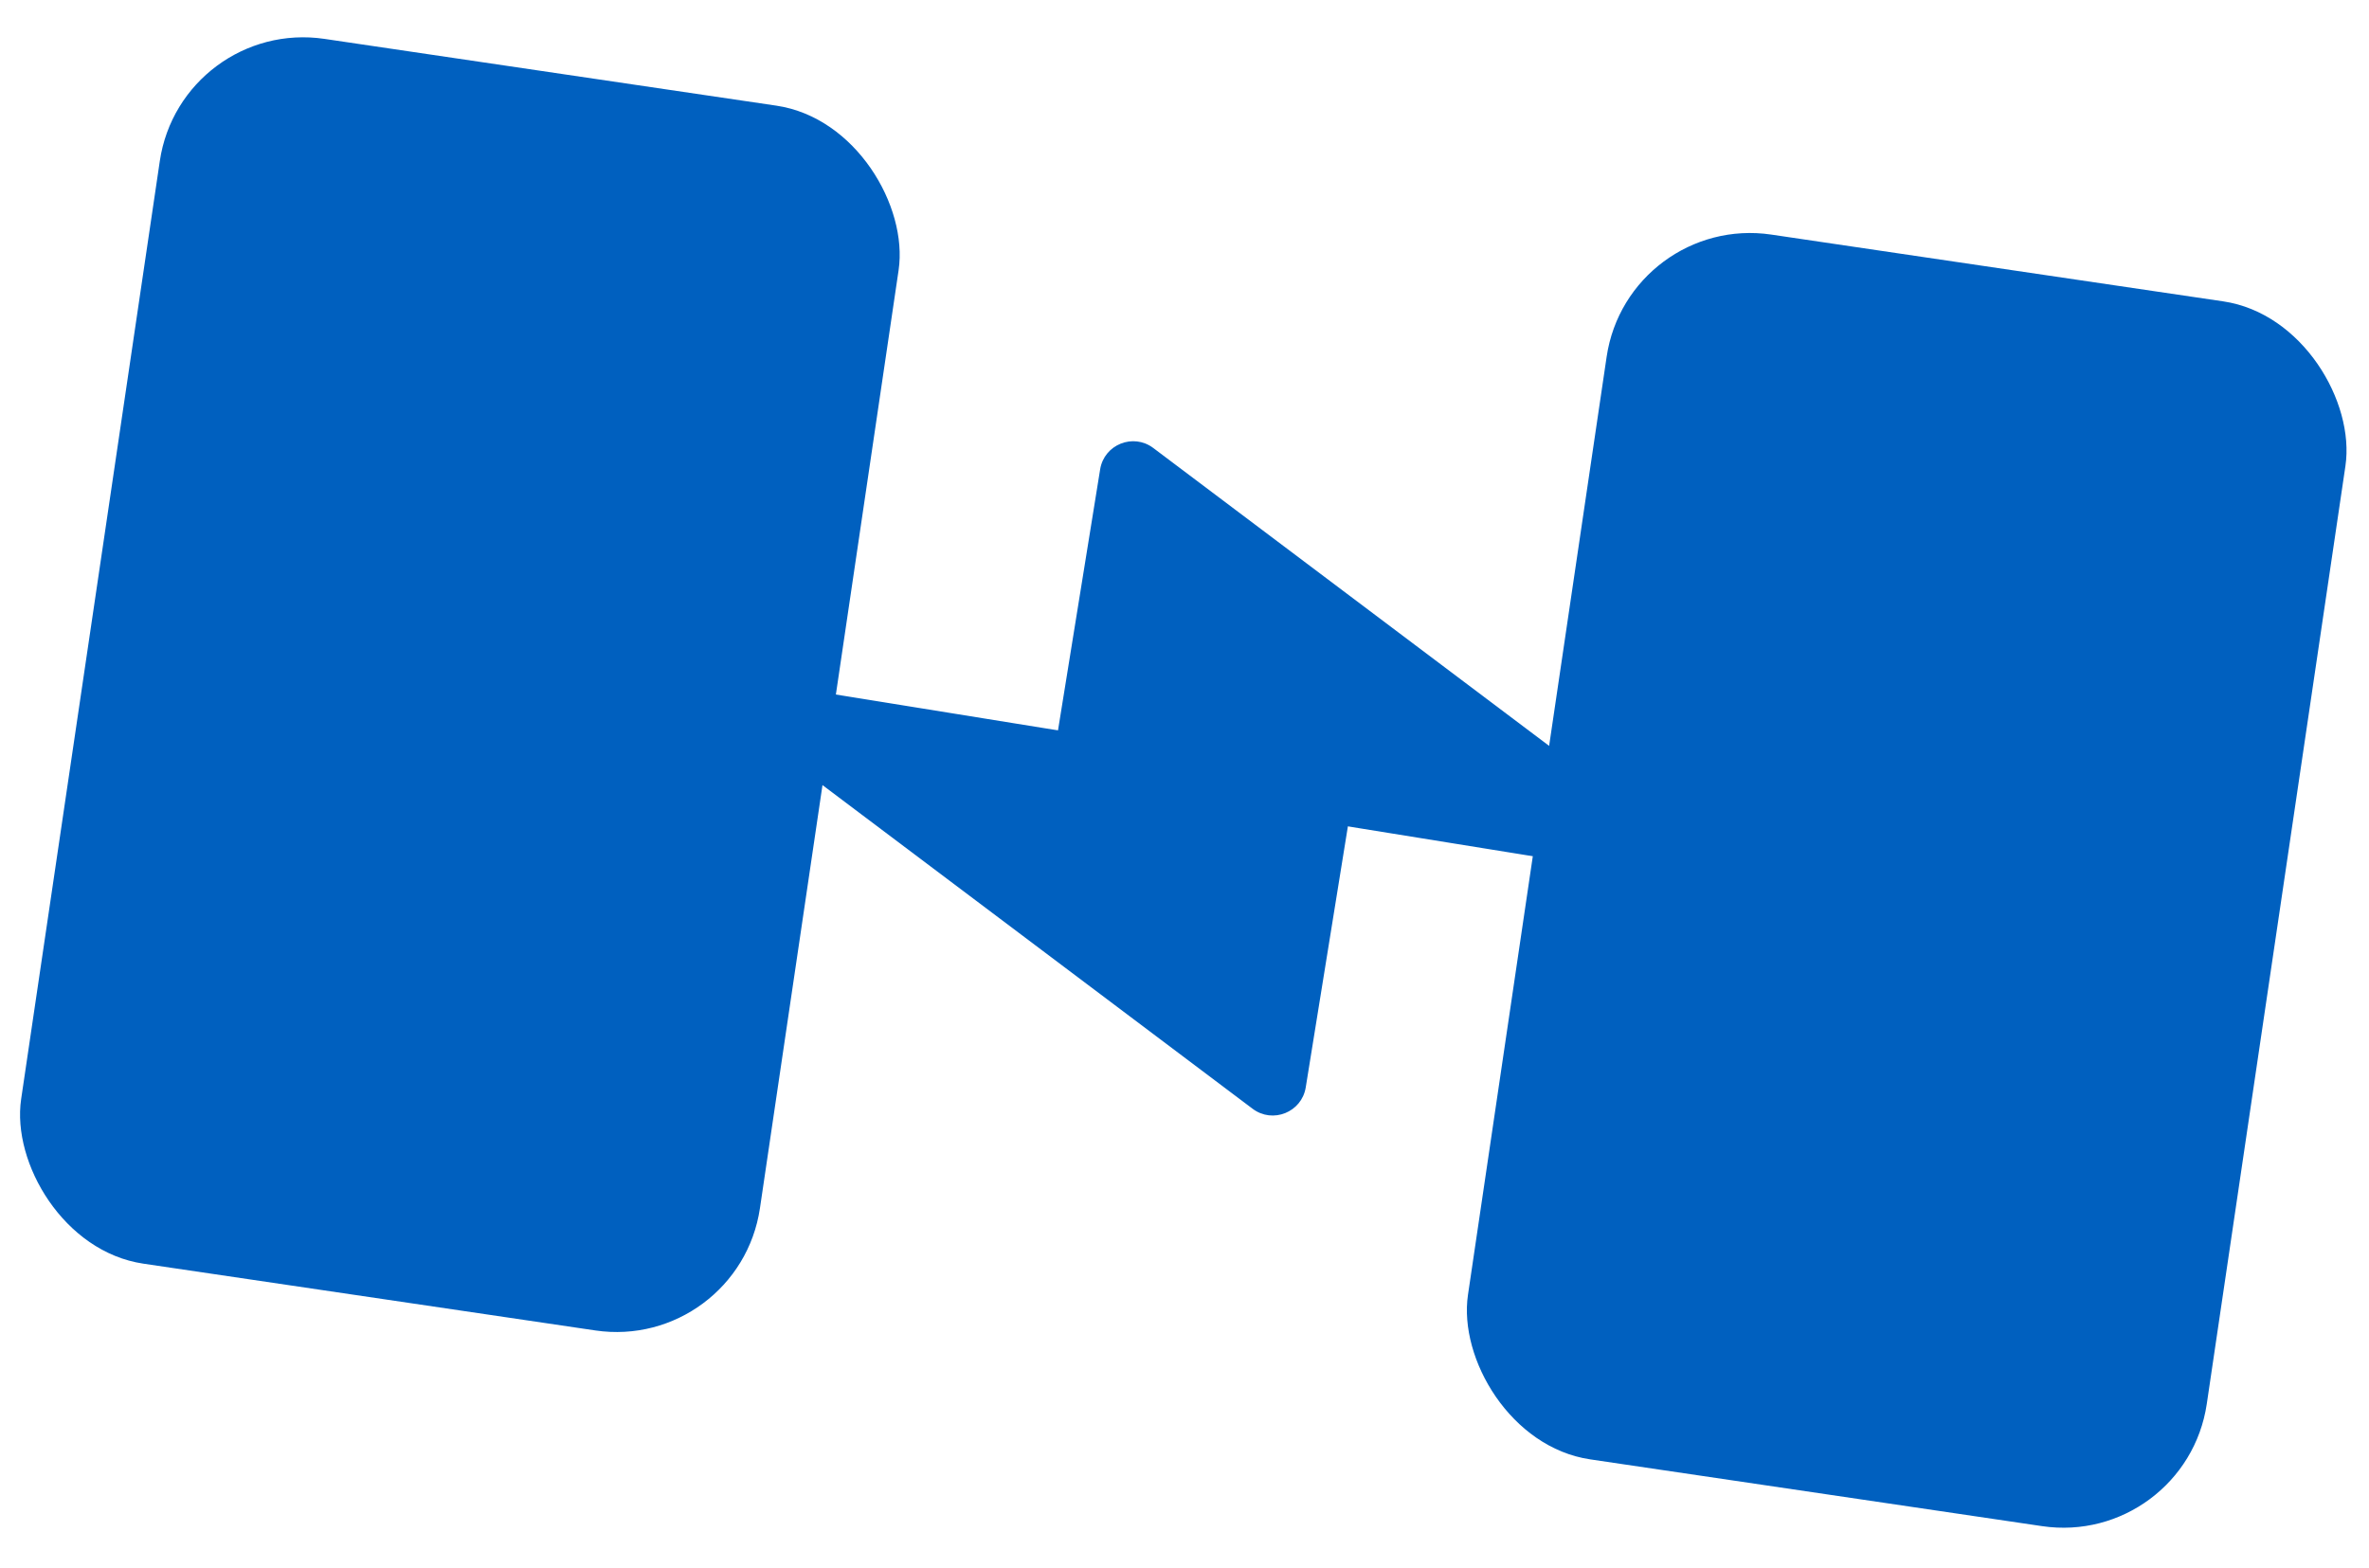 <svg width="281" height="186" viewBox="0 0 281 186" fill="none" xmlns="http://www.w3.org/2000/svg">
<path d="M136.68 53.297L193.517 96.074C194.238 96.617 194.75 97.403 194.763 98.306C194.772 98.948 194.723 99.774 194.524 100.701C194.179 102.306 192.506 103.114 190.886 102.852L124.794 92.182L130.681 55.712C131.134 52.906 134.409 51.587 136.68 53.297Z" fill="#0060BF" stroke="#0060BF" stroke-width="0.378"/>
<path d="M148.695 131.391L91.858 88.613C91.137 88.07 90.625 87.284 90.612 86.382C90.603 85.739 90.652 84.913 90.852 83.986C91.196 82.382 92.869 81.574 94.489 81.835L160.582 92.505L154.694 128.975C154.241 131.782 150.966 133.1 148.695 131.391Z" fill="#0060BF" stroke="#0060BF" stroke-width="0.378"/>
<rect x="21.469" y="2.098" width="88.584" height="146.883" rx="17.199" transform="rotate(8.407 21.469 2.098)" fill="#0060BF"/>
<rect x="193.086" y="25.316" width="88.584" height="146.883" rx="17.199" transform="rotate(8.407 193.086 25.316)" fill="#0060BF"/>
</svg>
